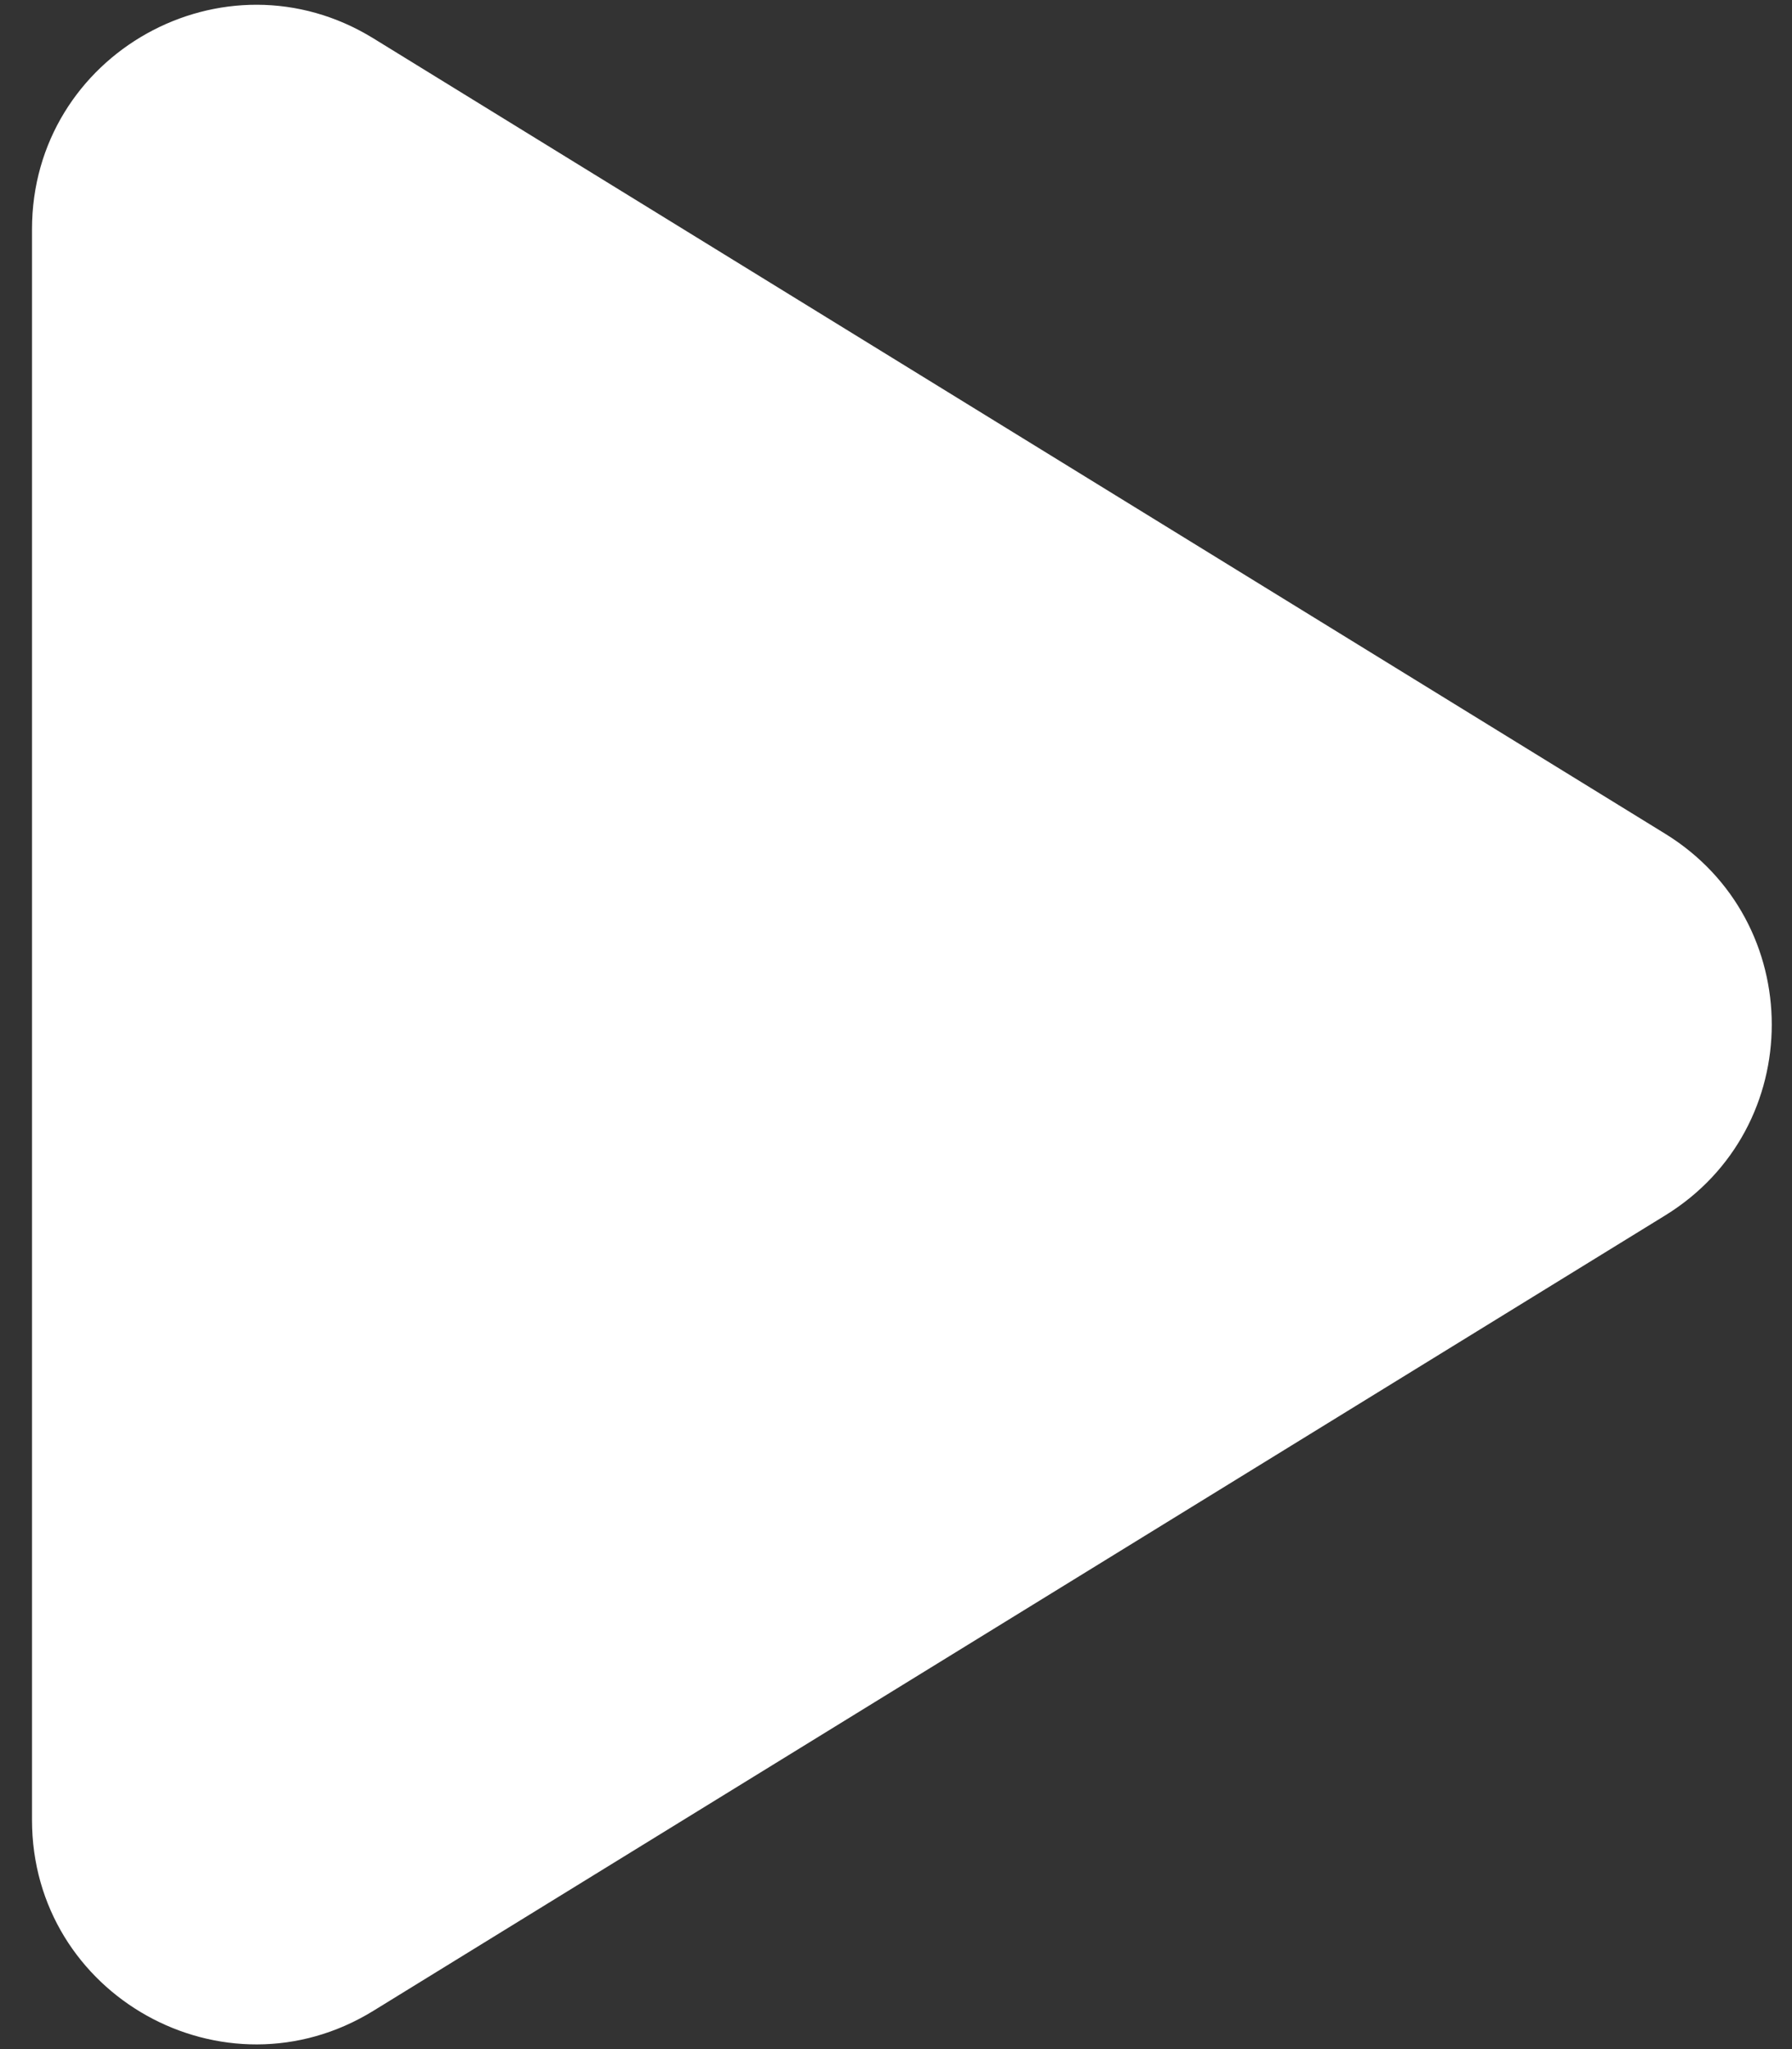 <svg width="28" height="32" viewBox="0 0 28 32" fill="none" xmlns="http://www.w3.org/2000/svg">
<rect x="0" y="0" width="28" height="32" fill="#333333" stroke="none"/>
<path fill-rule="evenodd" clip-rule="evenodd" d="M0.5 3.58C0.5 0.842 3.502 -0.836 5.834 0.599L26.018 13.02C28.239 14.387 28.239 17.615 26.018 18.981L5.834 31.402C3.502 32.837 0.5 31.16 0.5 28.421V3.58Z" fill="white"/>
</svg>
